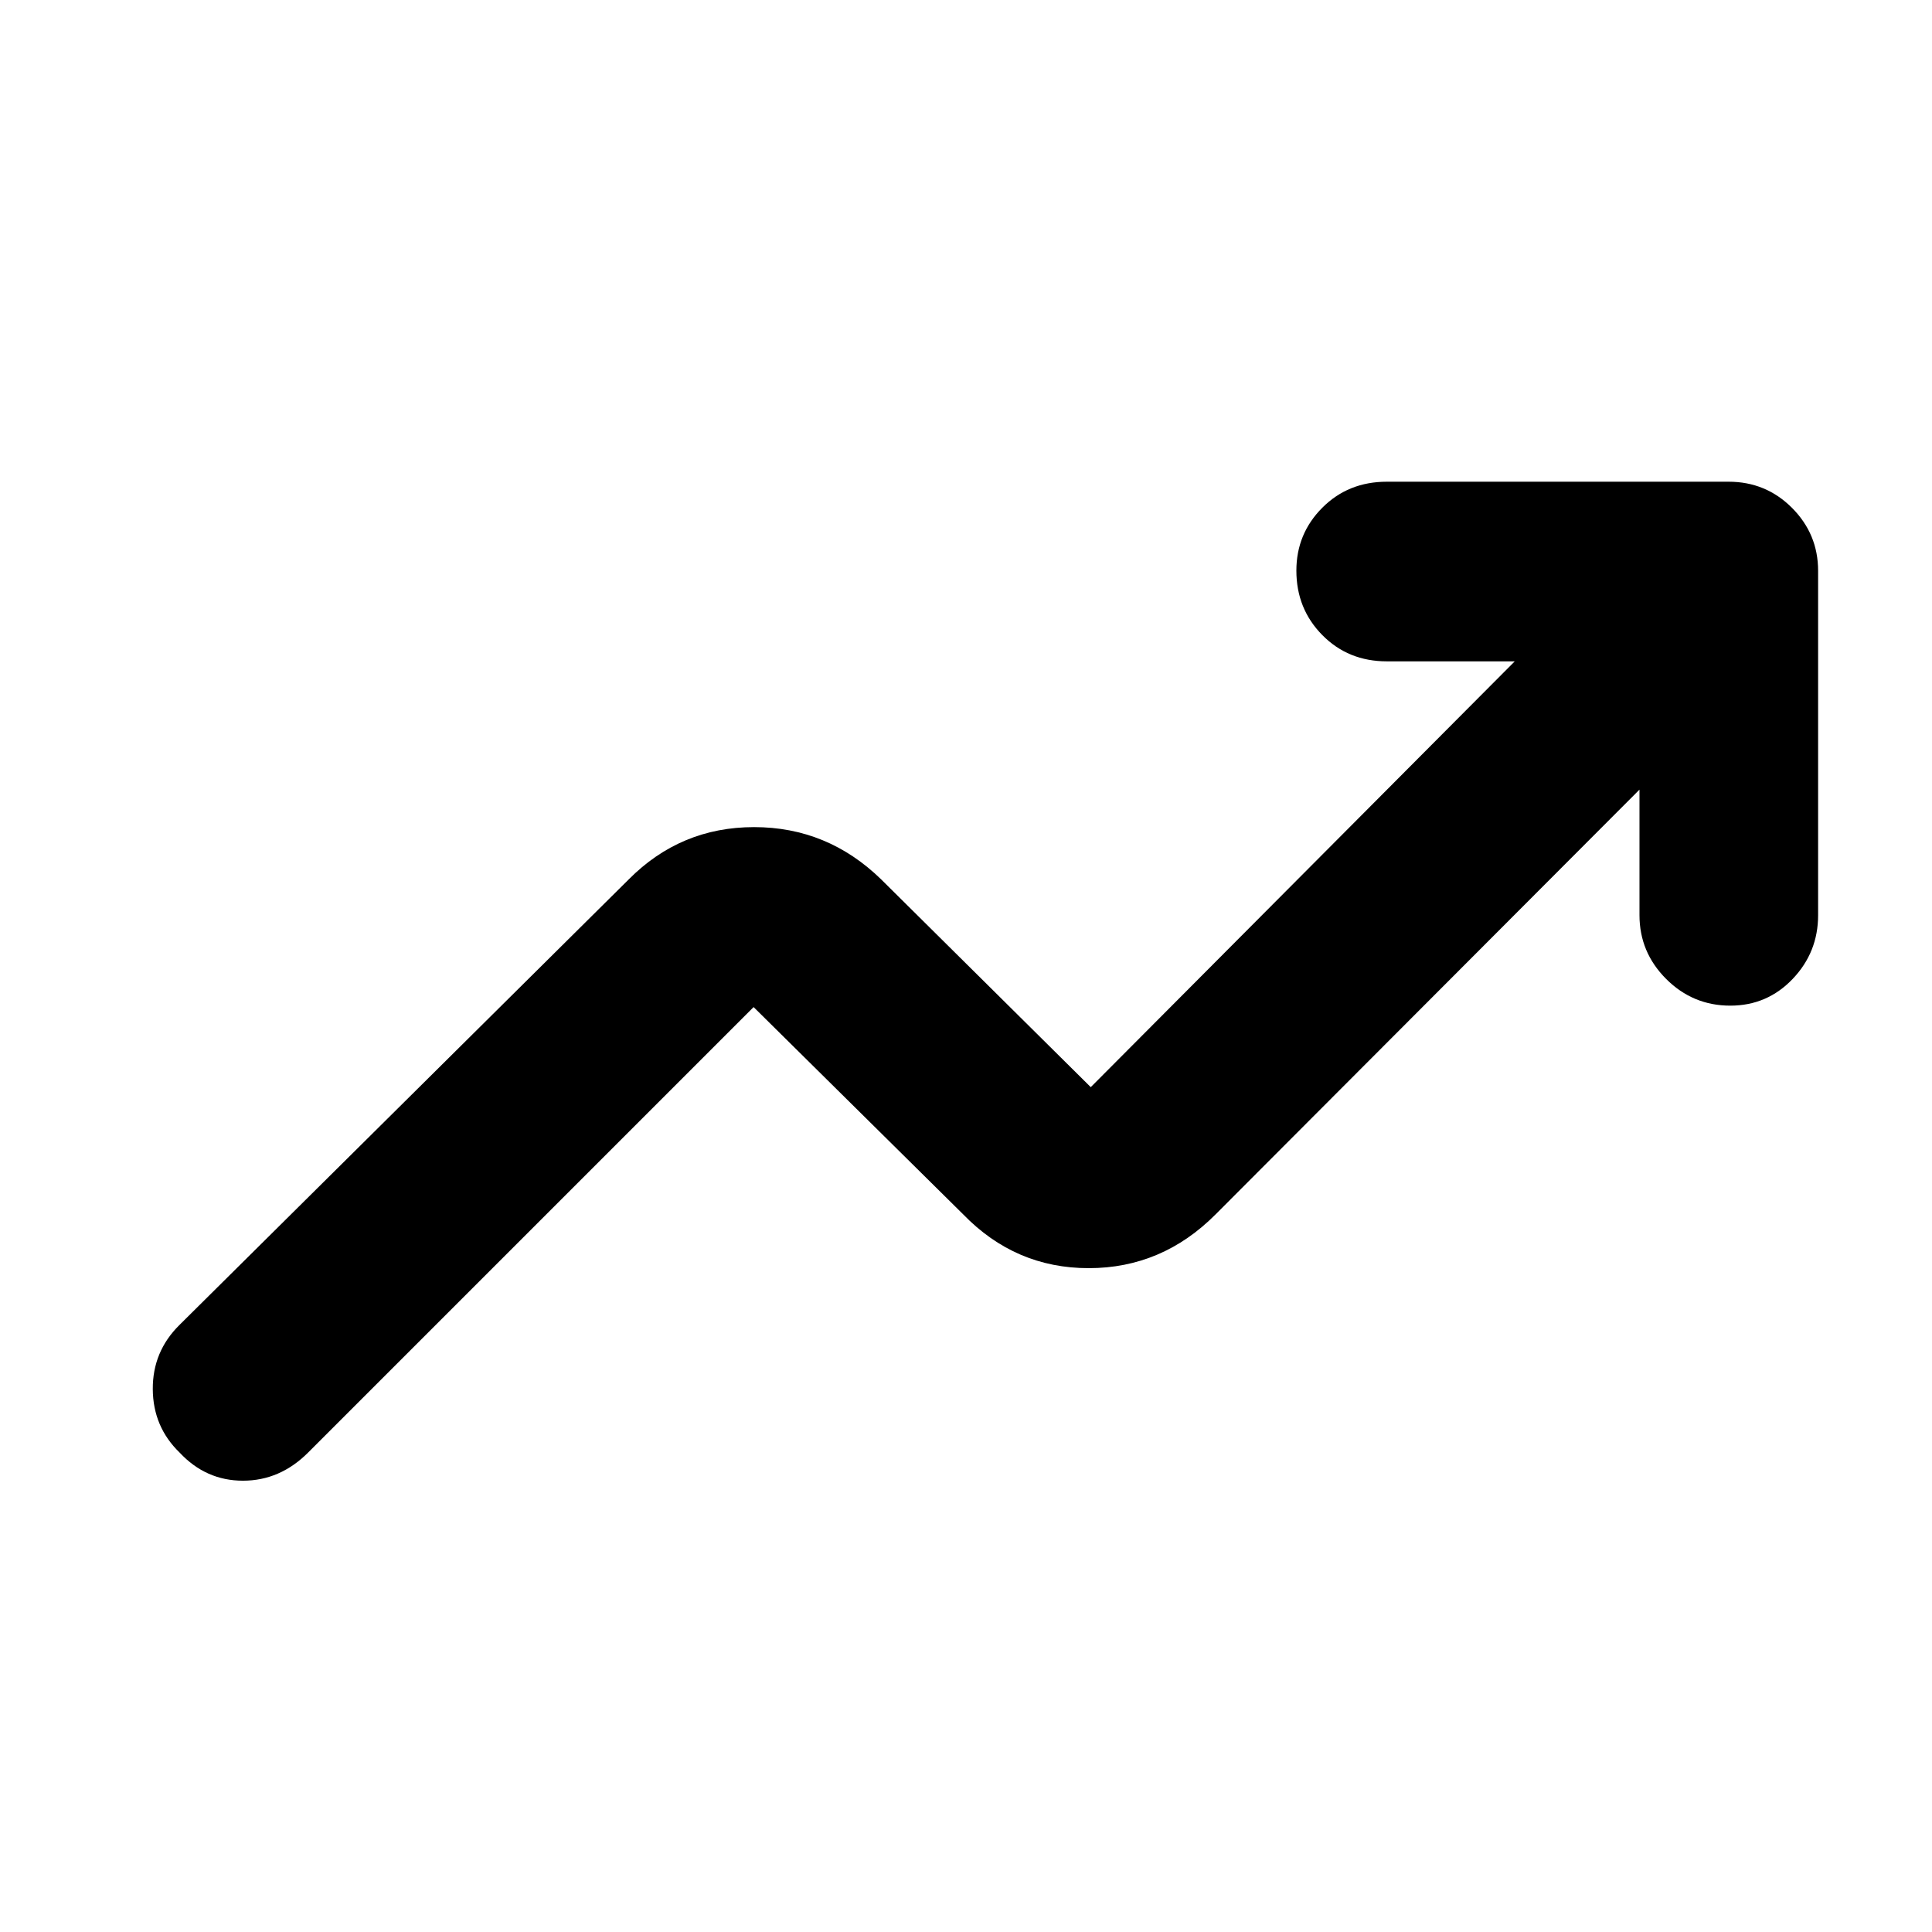 <svg xmlns="http://www.w3.org/2000/svg" height="40" viewBox="0 -960 960 960" width="40"><path d="M89.25-238.22q-13.21-12.79-13.33-31.5-.12-18.7 13.25-31.91L312.38-523q25.81-26.01 62.32-26.01 36.5 0 63.18 26.01l104.11 103.2 210.68-211.58h-63.55q-19.19 0-32.07-13.05-12.89-13.04-12.89-32.03 0-18.34 12.89-31.26 12.88-12.92 32.07-12.92h169.83q18.52 0 31.49 13 12.97 13.01 12.97 31.29v171.08q0 18.45-12.66 31.71-12.65 13.26-30.98 13.26-18.6 0-31.86-13.26-13.26-13.26-13.26-31.71v-62.37L604.06-356.62q-26.63 26.76-63.09 26.76-36.46 0-62.4-26.76L374.46-459.59 153.09-238.22q-13.97 13.97-32.37 13.97t-31.47-13.97Z"/></svg>